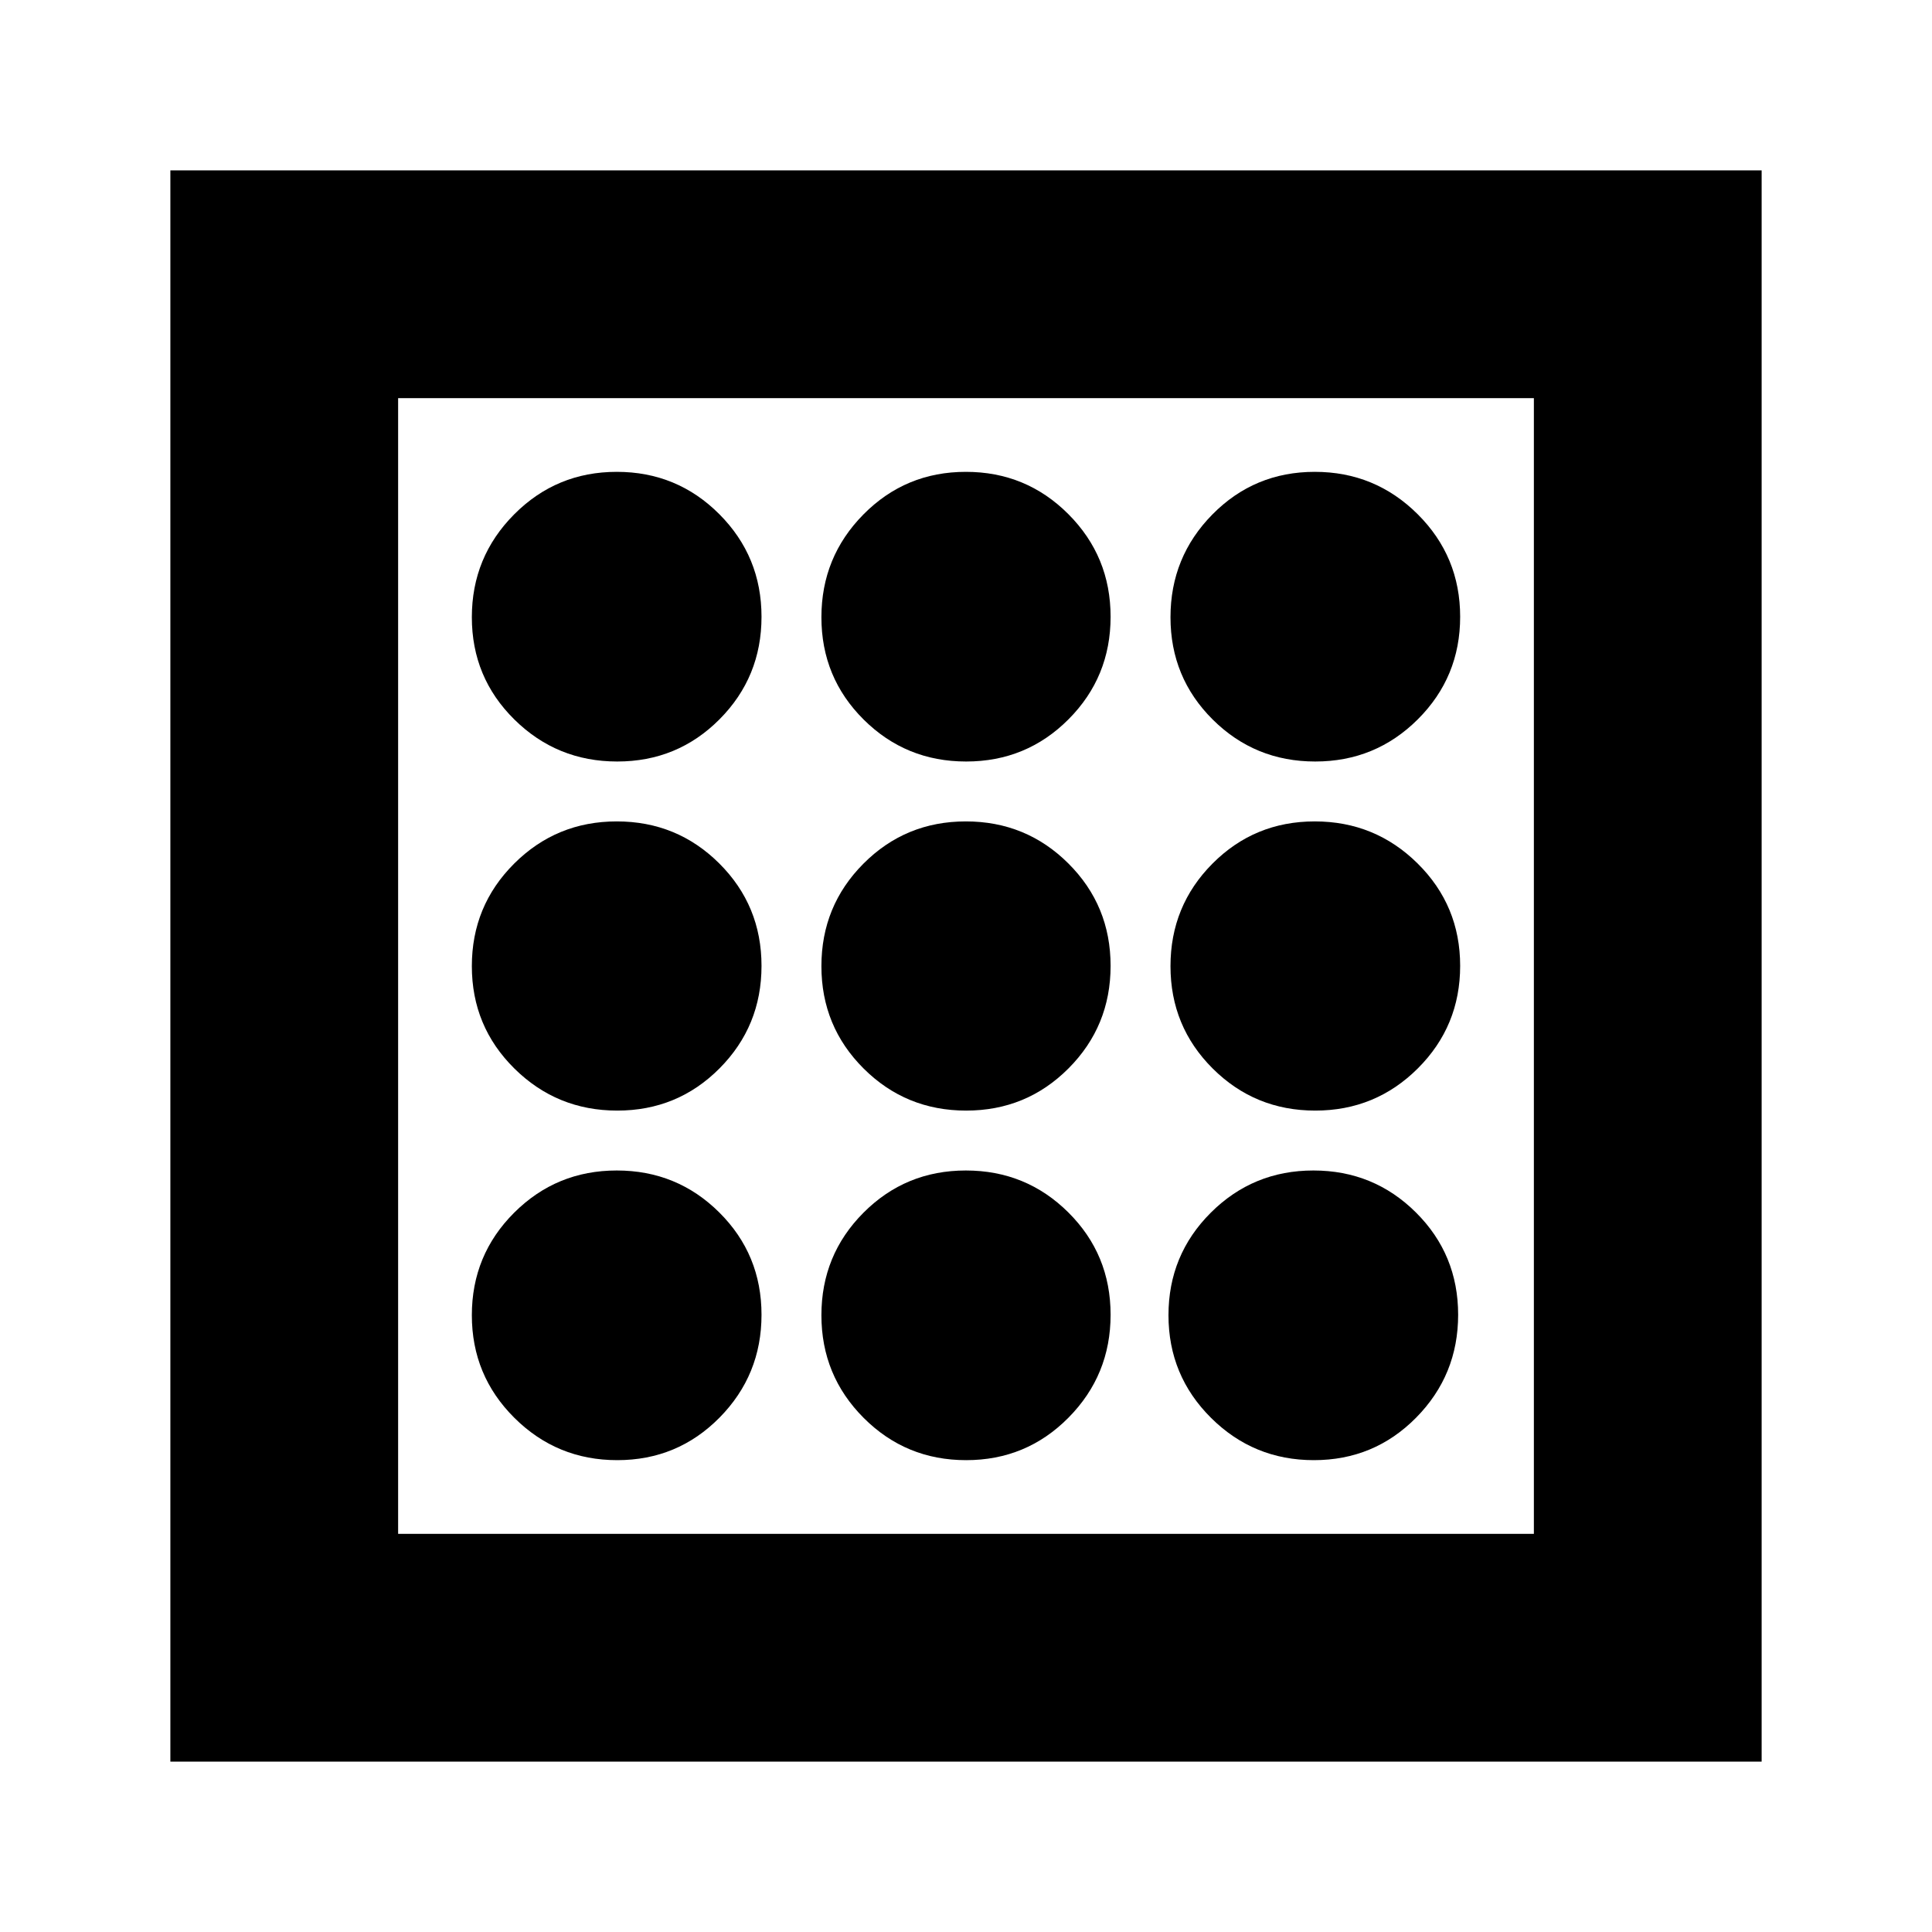 <svg xmlns="http://www.w3.org/2000/svg" height="24" viewBox="0 -960 960 960" width="24"><path d="M306.703-234.457q29.968 0 50.828-21.139 20.86-21.139 20.86-51.107t-20.977-50.828q-20.978-20.86-50.946-20.86-29.968 0-50.99 20.977-21.021 20.978-21.021 50.946 0 29.968 21.139 50.99 21.139 21.021 51.107 21.021Zm0-347.152q29.968 0 50.828-20.977 20.86-20.978 20.86-50.946 0-29.968-20.977-50.99-20.978-21.021-50.946-21.021-29.968 0-50.99 21.139-21.021 21.139-21.021 51.107t21.139 50.828q21.139 20.86 51.107 20.86Zm0 173.457q29.968 0 50.828-20.978 20.86-20.977 20.86-50.945t-20.977-50.871q-20.978-20.902-50.946-20.902-29.968 0-50.99 20.978-21.021 20.977-21.021 50.945t21.139 50.871q21.139 20.902 51.107 20.902Zm346.152 173.695q29.968 0 50.828-21.139 20.86-21.139 20.86-51.107t-20.977-50.828q-20.978-20.86-50.946-20.86-29.968 0-50.99 20.977-21.021 20.978-21.021 50.946 0 29.968 21.139 50.99 21.139 21.021 51.107 21.021Zm.677-347.152q29.968 0 50.99-20.977 21.021-20.978 21.021-50.946 0-29.968-21.139-50.99-21.139-21.021-51.107-21.021t-50.828 21.139q-20.86 21.139-20.86 51.107t20.977 50.828q20.978 20.86 50.946 20.86Zm0 173.457q29.968 0 50.99-20.978 21.021-20.977 21.021-50.945t-21.139-50.871q-21.139-20.902-51.107-20.902t-50.828 20.978q-20.86 20.977-20.86 50.945t20.977 50.871q20.978 20.902 50.946 20.902ZM480.075-581.609q29.968 0 50.871-20.977 20.902-20.978 20.902-50.946 0-29.968-20.978-50.99-20.977-21.021-50.945-21.021t-50.871 21.139q-20.902 21.139-20.902 51.107t20.978 50.828q20.977 20.86 50.945 20.86Zm0 347.152q29.968 0 50.871-21.139 20.902-21.139 20.902-51.107t-20.978-50.828q-20.977-20.86-50.945-20.86t-50.871 20.977q-20.902 20.978-20.902 50.946 0 29.968 20.978 50.99 20.977 21.021 50.945 21.021Zm0-173.695q29.968 0 50.871-20.978 20.902-20.977 20.902-50.945t-20.978-50.871q-20.977-20.902-50.945-20.902t-50.871 20.978q-20.902 20.977-20.902 50.945t20.978 50.871q20.977 20.902 50.945 20.902ZM84.652-84.652v-790.696h790.696v790.696H84.652Zm113.174-113.174h564.348v-564.348H197.826v564.348Zm0 0v-564.348 564.348Z"/></svg>
